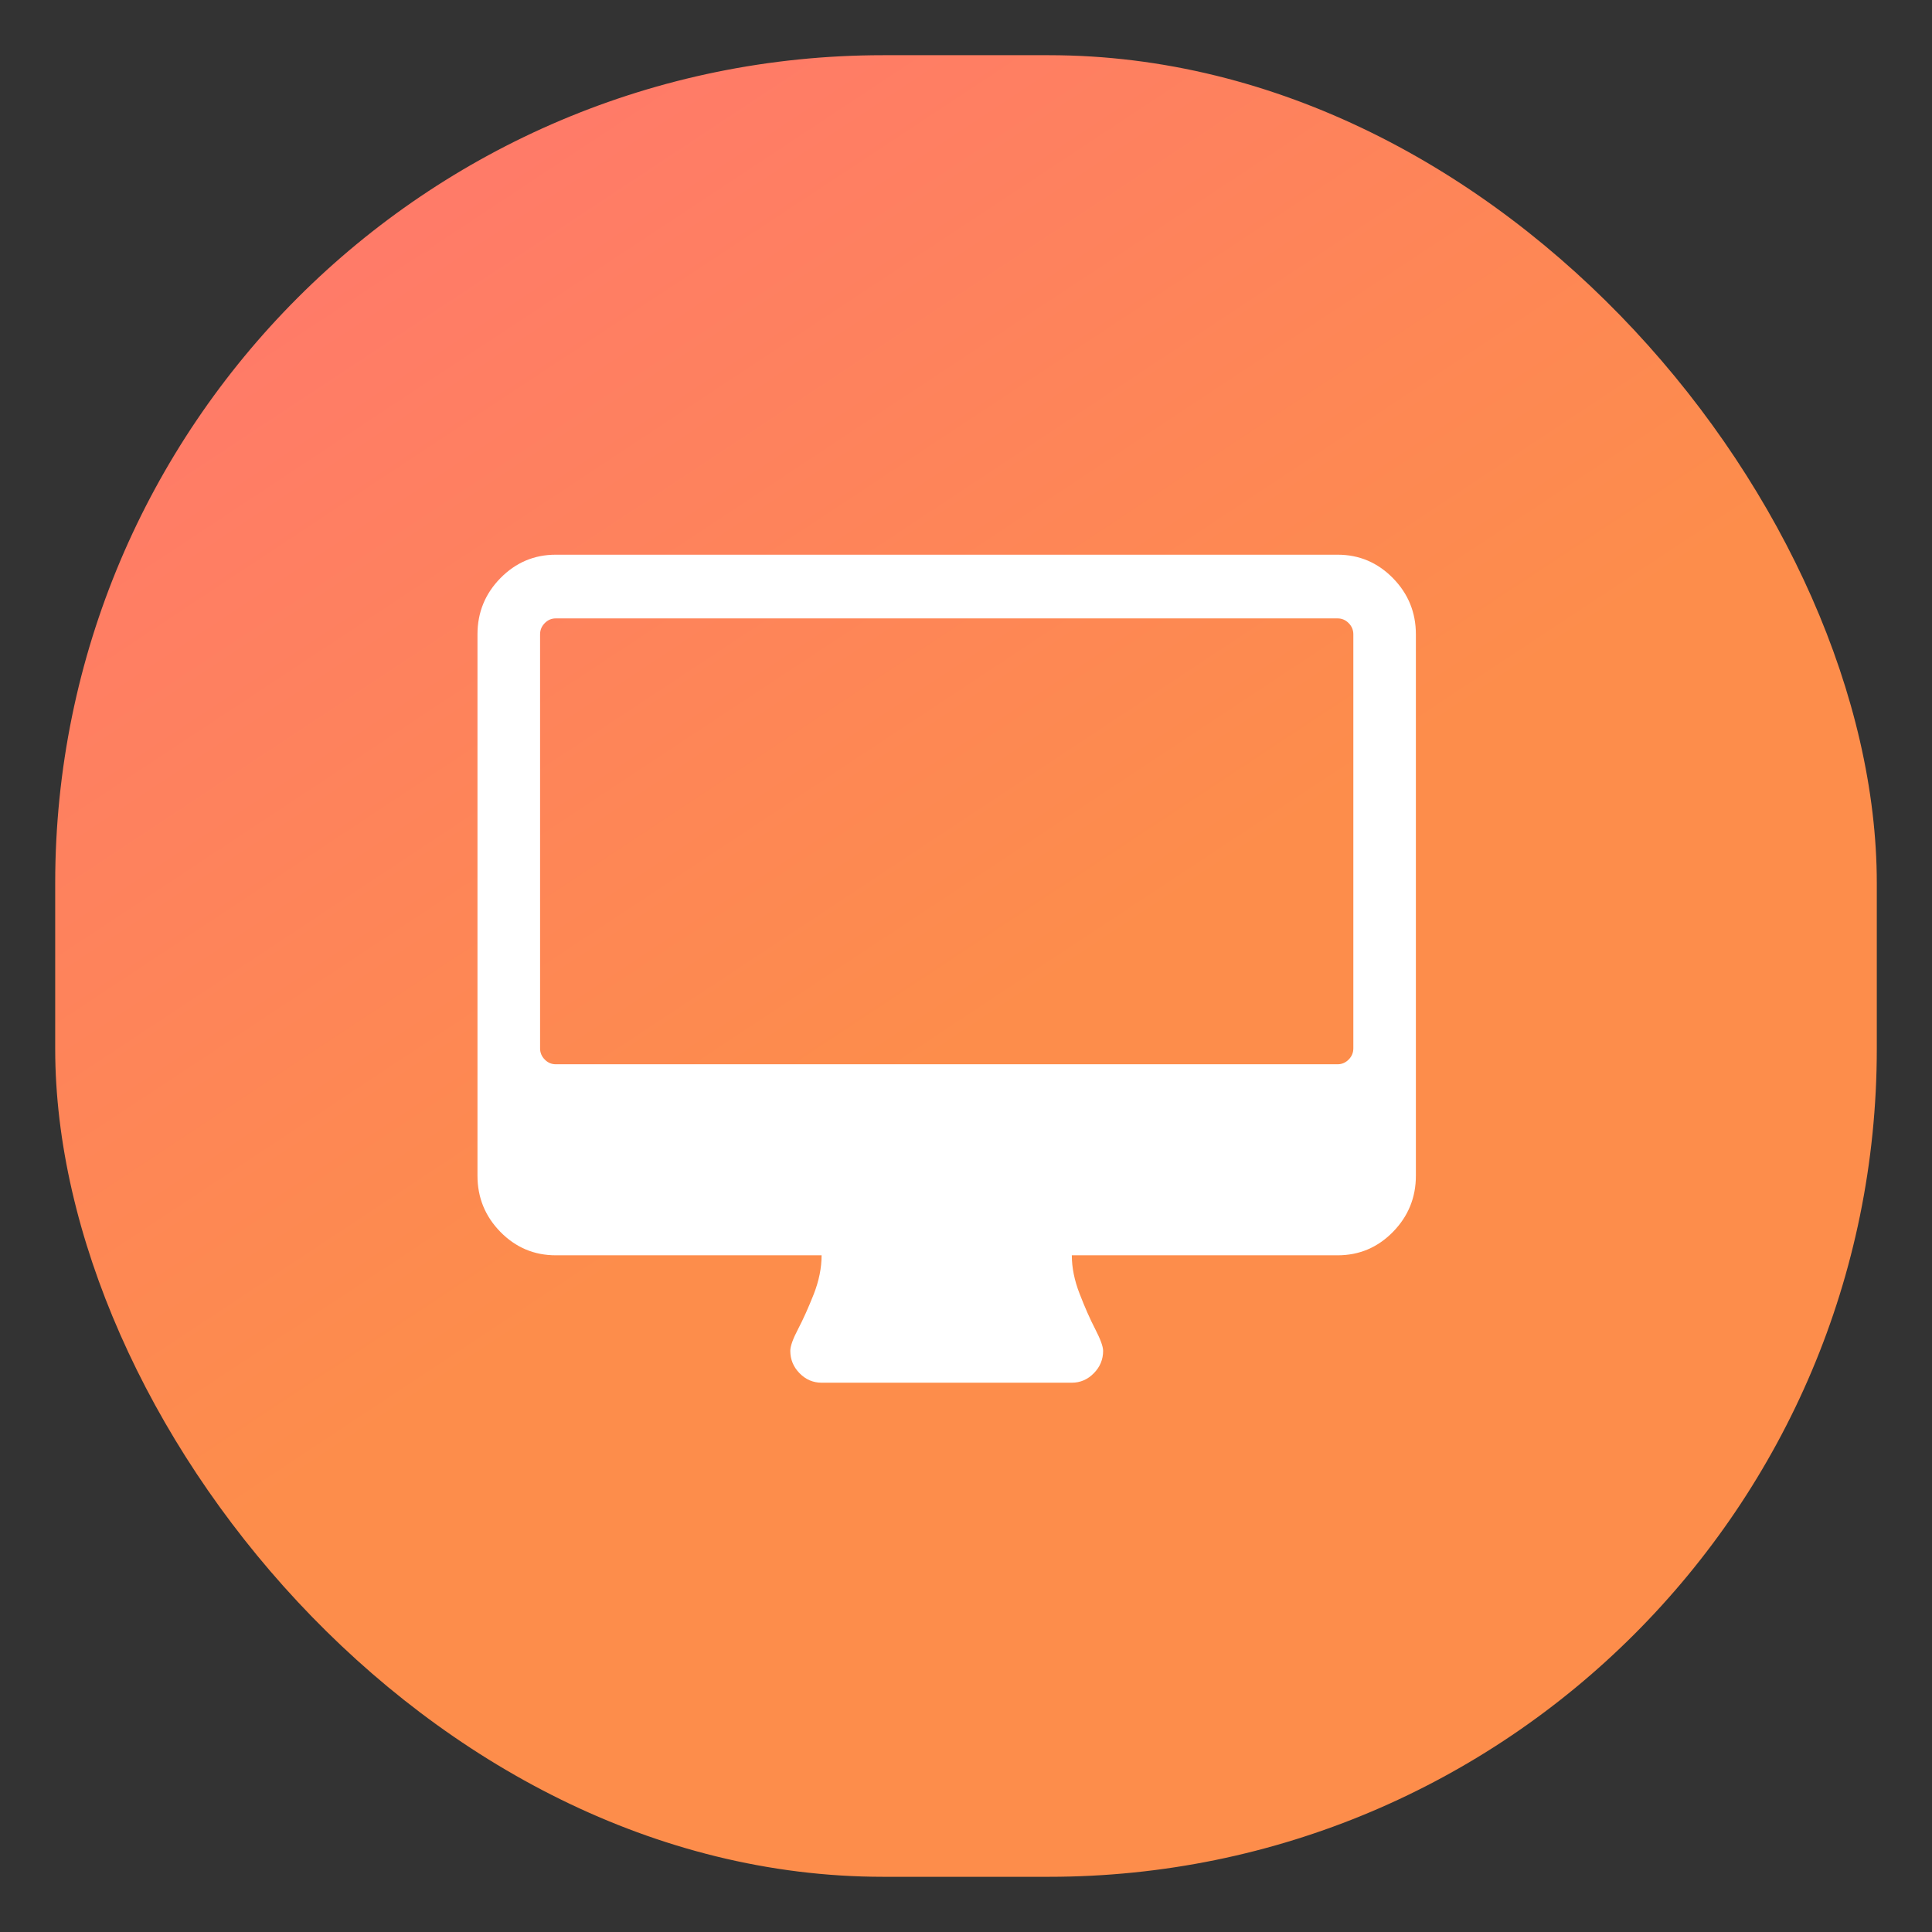 <?xml version="1.0" encoding="UTF-8"?>
<svg width="35px" height="35px" viewBox="0 0 35 35" version="1.1" xmlns="http://www.w3.org/2000/svg" xmlns:xlink="http://www.w3.org/1999/xlink">
    <rect x="0" y="0" width="35" height="35" fill="#333333" stroke="none"/>
    <!-- Generator: Sketch 58 (84663) - https://sketch.com -->
    <title>device</title>
    <desc>Created with Sketch.</desc>
    <defs>
        <linearGradient x1="19.791%" y1="8.881%" x2="50%" y2="54.581%" id="linearGradient-1">
            <stop stop-color="#FF7B68" offset="0%"></stop>
            <stop stop-color="#FD8D4B" offset="100%"></stop>
        </linearGradient>
    </defs>
    <g id="device" stroke="none" stroke-width="1" fill="none" fill-rule="evenodd">
        <g id="Group-24" transform="translate(1, 1)">
            <g id="Group-9" fill="url(#linearGradient-1)">
                <rect id="Rectangle" x="0" y="0" width="33" height="33" rx="15"></rect>
            </g>
            <g id="desktop-monitor" transform="translate(7, 9)" fill="#FFFFFF" fill-rule="nonzero">
                <path d="M17.234,0.473 C16.957,0.191 16.623,0.049 16.233,0.049 L2.067,0.049 C1.677,0.049 1.344,0.191 1.066,0.473 C0.789,0.755 0.65,1.095 0.65,1.492 L0.65,11.299 C0.65,11.696 0.789,12.035 1.066,12.318 C1.344,12.6 1.677,12.741 2.067,12.741 L6.884,12.741 C6.884,12.97 6.836,13.204 6.742,13.445 C6.647,13.685 6.553,13.895 6.459,14.075 C6.364,14.256 6.317,14.388 6.317,14.472 C6.317,14.628 6.373,14.764 6.485,14.878 C6.597,14.992 6.73,15.049 6.884,15.049 L11.417,15.049 C11.57,15.049 11.703,14.992 11.815,14.878 C11.928,14.764 11.984,14.628 11.984,14.472 C11.984,14.394 11.936,14.263 11.842,14.08 C11.747,13.897 11.653,13.683 11.559,13.44 C11.464,13.197 11.417,12.964 11.417,12.741 L16.234,12.741 C16.623,12.741 16.957,12.6 17.234,12.318 C17.511,12.035 17.65,11.696 17.65,11.299 L17.65,1.492 C17.65,1.095 17.511,0.755 17.234,0.473 Z M16.517,8.991 C16.517,9.07 16.489,9.137 16.433,9.194 C16.377,9.251 16.31,9.28 16.233,9.28 L2.067,9.28 C1.99,9.28 1.924,9.251 1.868,9.194 C1.812,9.137 1.784,9.07 1.784,8.991 L1.784,1.492 C1.784,1.413 1.812,1.346 1.868,1.289 C1.924,1.232 1.99,1.203 2.067,1.203 L16.234,1.203 C16.31,1.203 16.377,1.232 16.433,1.289 C16.489,1.346 16.517,1.413 16.517,1.492 L16.517,8.991 L16.517,8.991 Z" id="Shape"></path>
            </g>
        </g>
    </g>
</svg>